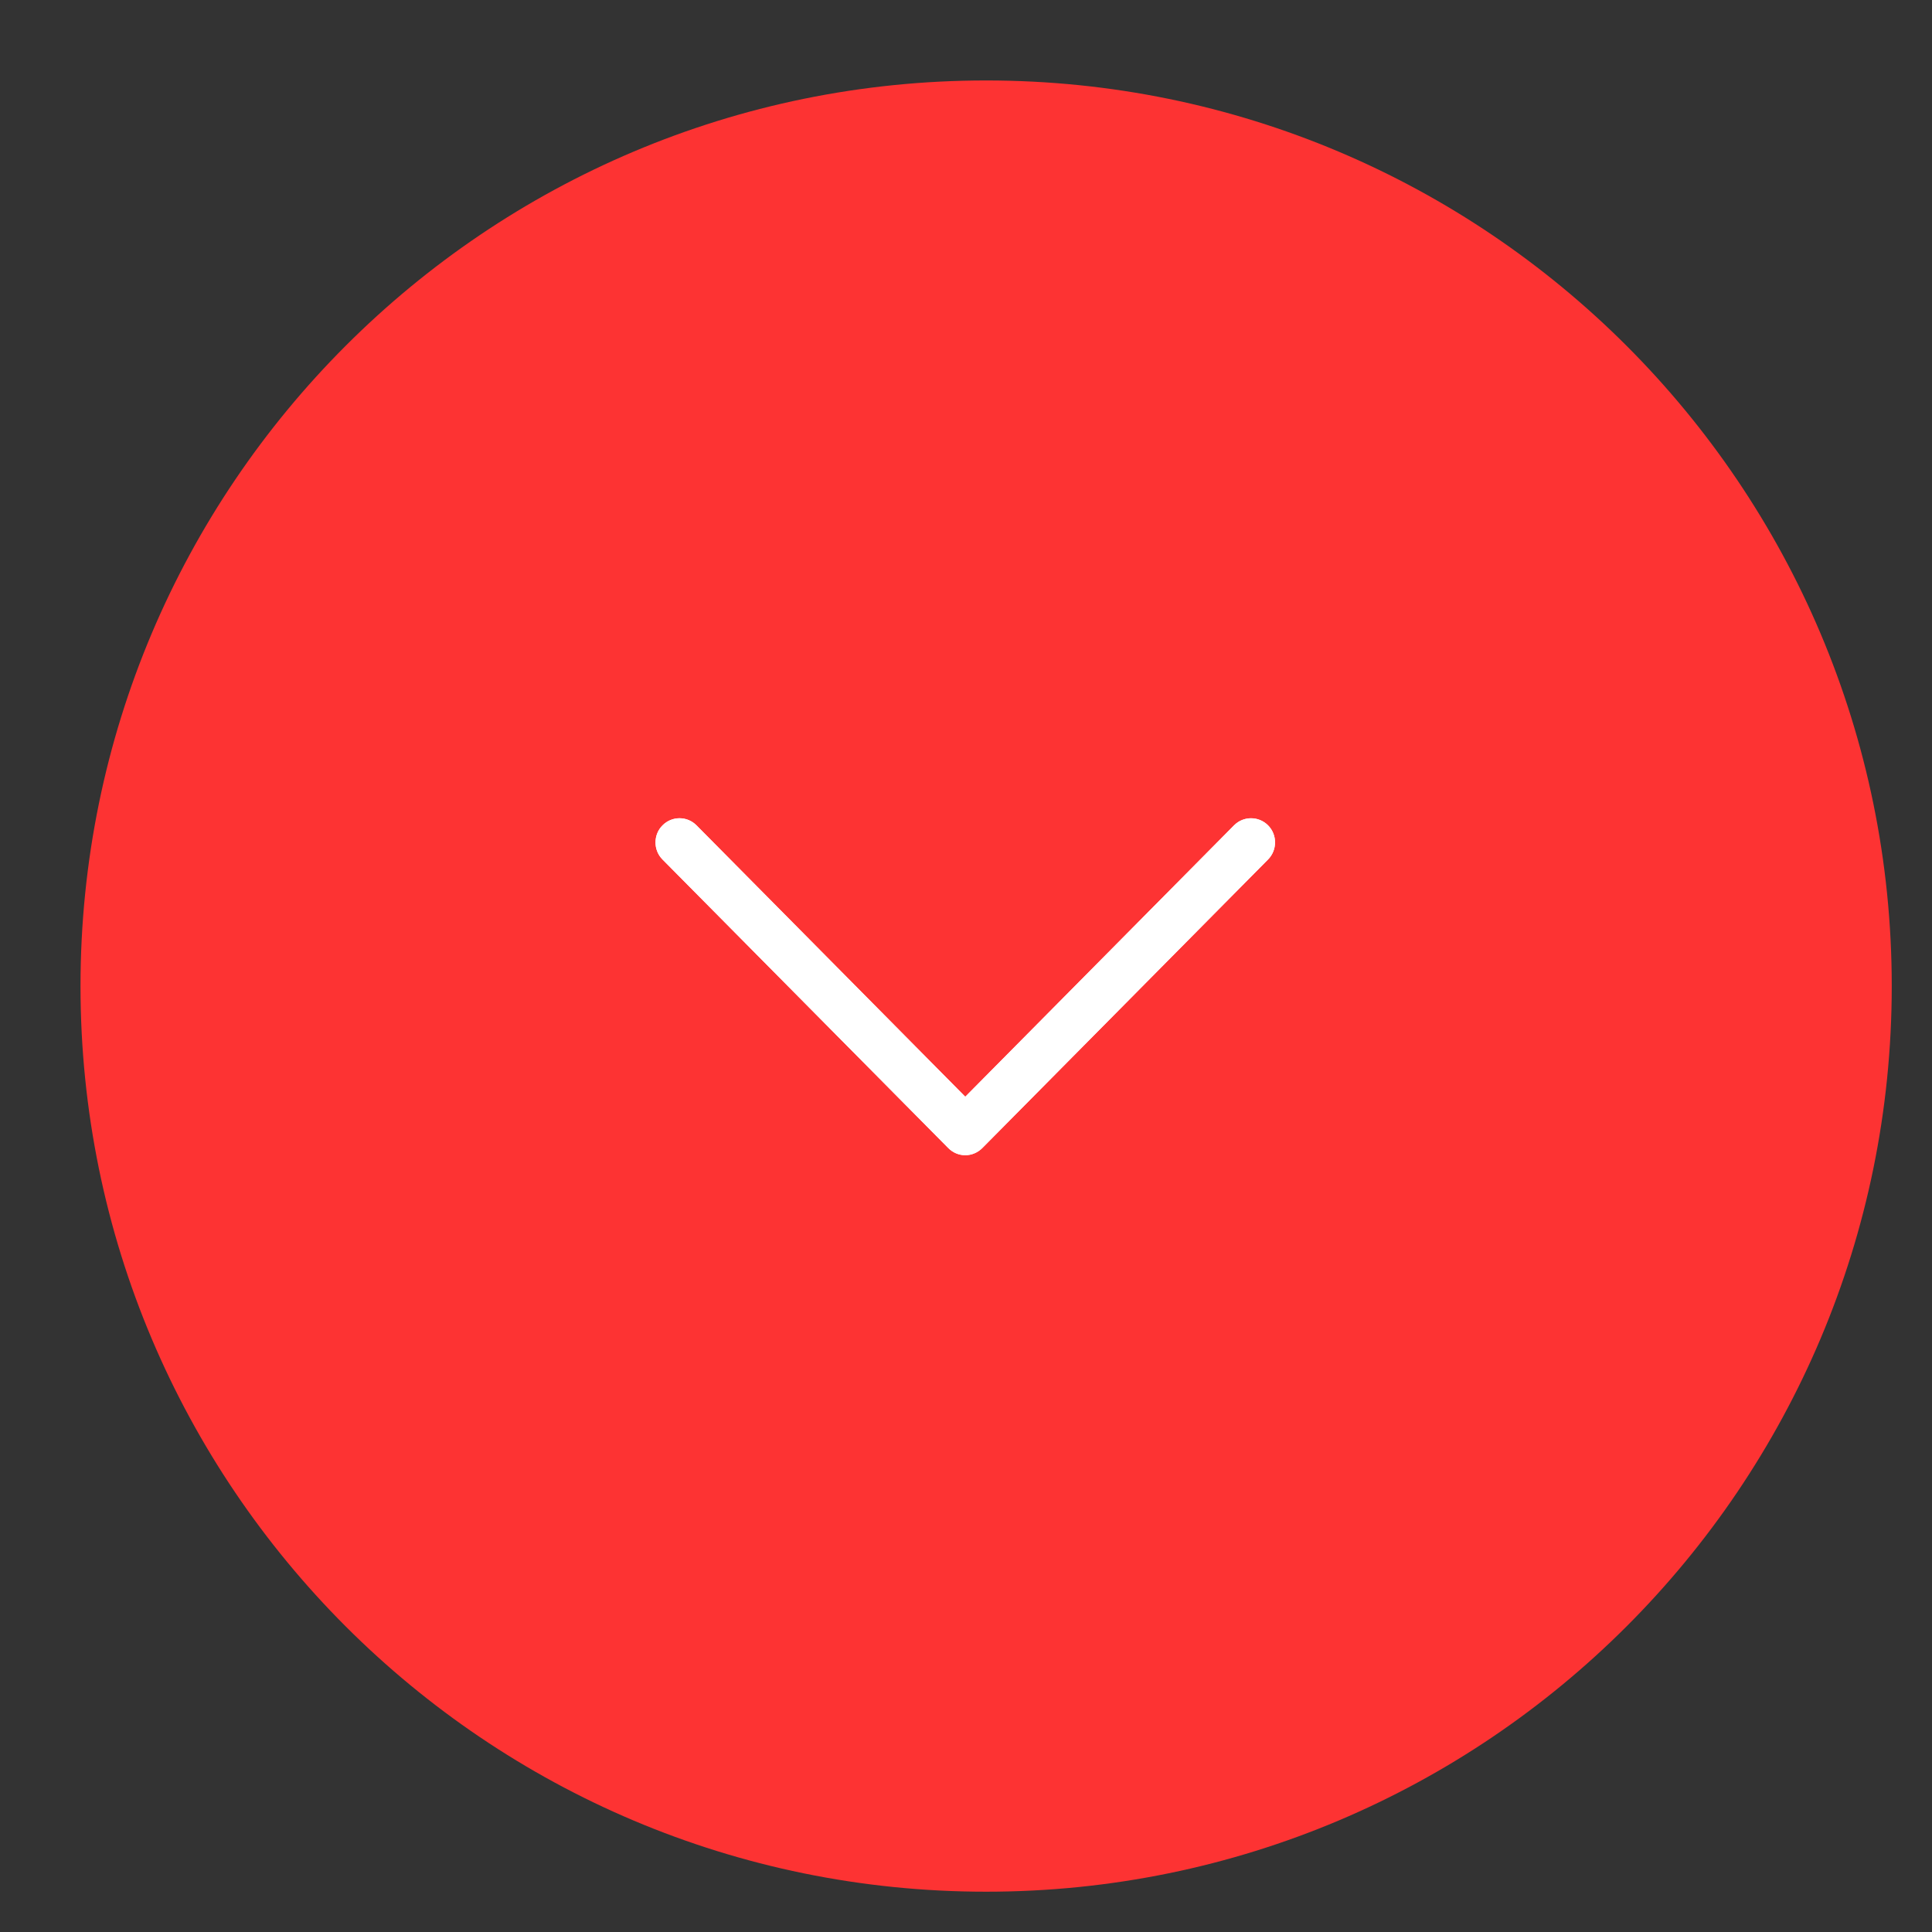 <svg width="48" height="48" viewBox="0 0 48 48" fill="none" xmlns="http://www.w3.org/2000/svg">
<rect x="0" y="0" width="48" height="48" fill="#333333" stroke="none"/>
<path fill-rule="evenodd" clip-rule="evenodd" d="M24.5 1.999C36.926 1.999 47 12.073 47 24.499C47 36.926 36.926 46.999 24.5 46.999C12.073 46.999 2 36.926 2 24.499C2 12.073 12.073 1.999 24.5 1.999Z" fill="#FD3333"/>
<path fill-rule="evenodd" clip-rule="evenodd" d="M24.405 28.523L31.504 21.354C31.737 21.119 31.736 20.738 31.504 20.505C31.271 20.271 30.892 20.271 30.66 20.505L23.982 27.248L17.304 20.505C17.072 20.271 16.695 20.27 16.461 20.505C16.343 20.622 16.286 20.776 16.286 20.93C16.286 21.084 16.343 21.236 16.46 21.354L23.56 28.523C23.672 28.637 23.824 28.701 23.982 28.701C24.14 28.701 24.292 28.636 24.405 28.523Z" fill="white"/>
<path fill-rule="evenodd" clip-rule="evenodd" d="M24.405 28.523L31.504 21.354C31.737 21.119 31.736 20.738 31.504 20.505C31.271 20.271 30.892 20.271 30.66 20.505L23.982 27.248L17.304 20.505C17.072 20.271 16.695 20.27 16.461 20.505C16.343 20.622 16.286 20.776 16.286 20.93C16.286 21.084 16.343 21.236 16.46 21.354L23.56 28.523C23.672 28.637 23.824 28.701 23.982 28.701C24.14 28.701 24.292 28.636 24.405 28.523Z" fill="white"/>
</svg>
